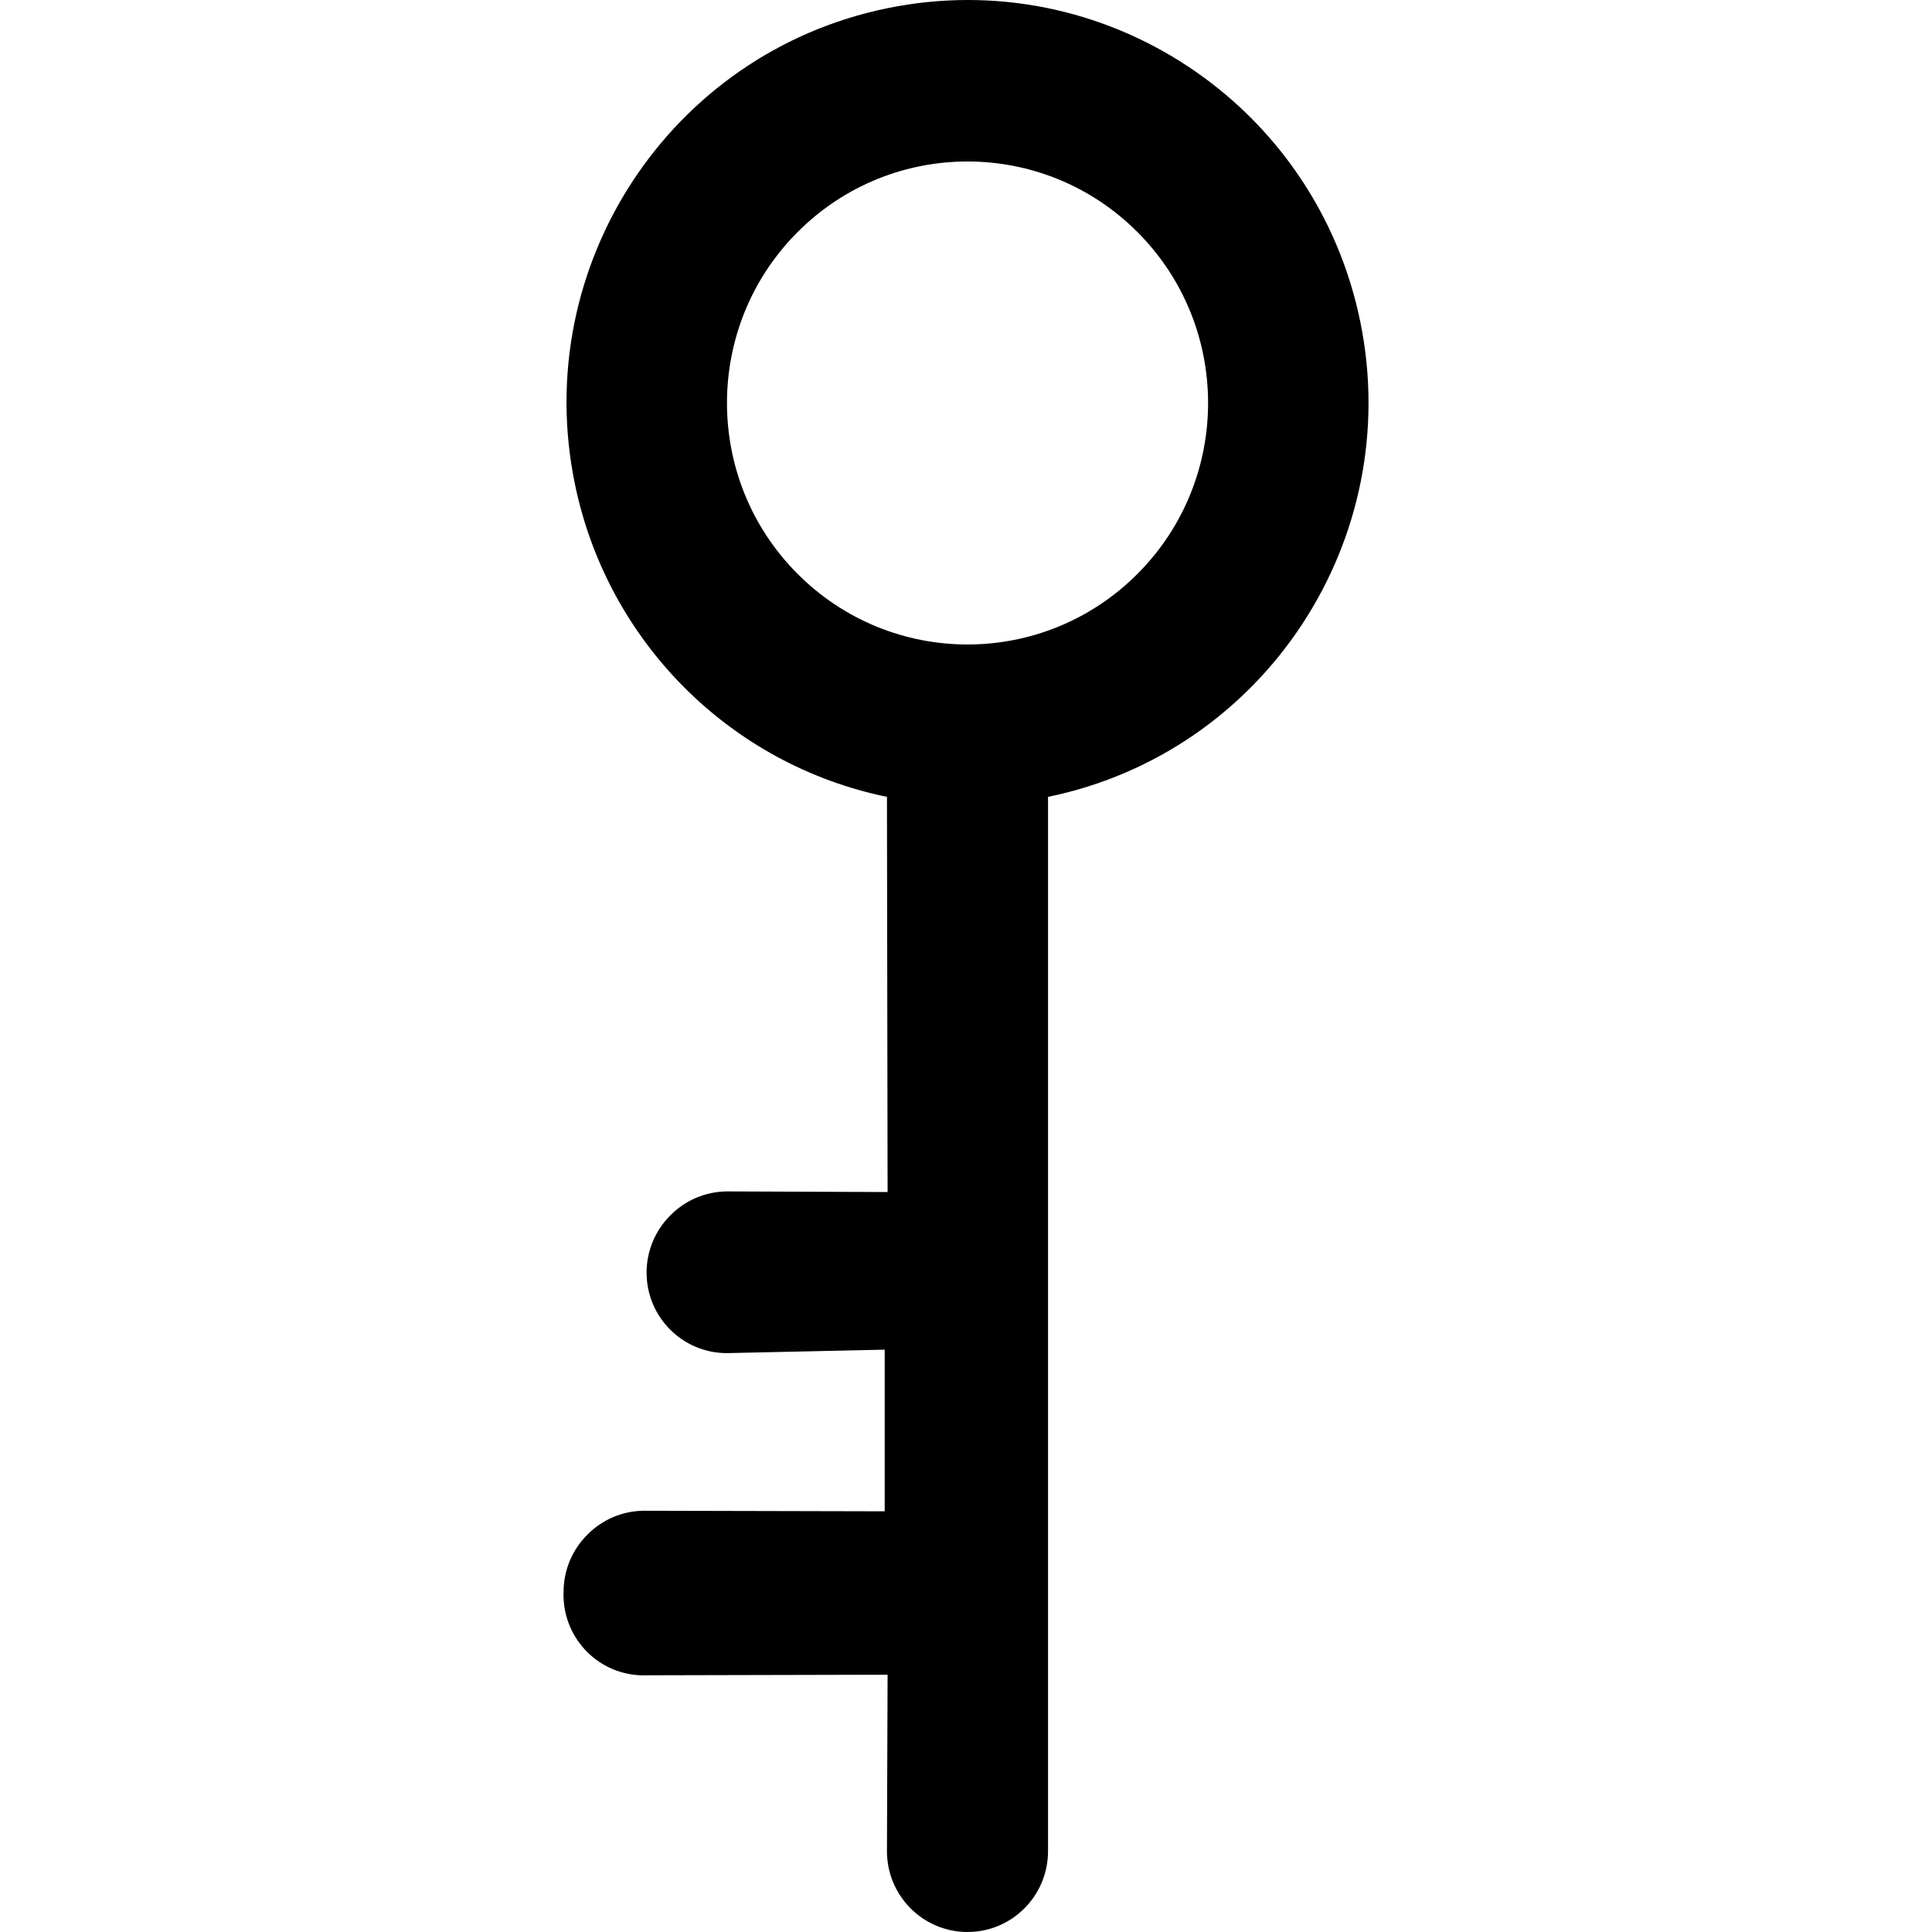 <svg xmlns="http://www.w3.org/2000/svg" width="24" height="24" viewBox="0 0 24 24">
  <path d="M11.026,20.804 L8.036,20.811 C8.009,20.812 7.983,20.812 7.956,20.811 C7.406,20.789 6.979,20.323 7.001,19.771 C7.002,19.506 7.108,19.251 7.297,19.064 C7.483,18.875 7.736,18.768 8.001,18.767 L10.99,18.774 L10.99,16.766 L9.032,16.809 L9.024,16.809 C8.474,16.806 8.03,16.357 8.032,15.805 C8.033,15.539 8.14,15.284 8.328,15.097 C8.514,14.908 8.768,14.802 9.032,14.8 L11.026,14.808 L11.018,9.899 C9.066,9.497 7.54,7.965 7.14,6.005 C6.587,3.3 8.324,0.657 11.018,0.103 C13.713,-0.452 16.345,1.292 16.898,3.997 C17.45,6.702 15.713,9.345 13.019,9.899 L13.019,22.996 C13.019,23.55 12.571,24 12.019,24 C11.466,24 11.018,23.55 11.018,22.996 L11.026,20.804 Z M14.132,2.885 C12.965,1.713 11.073,1.713 9.906,2.885 C8.739,4.056 8.739,5.956 9.906,7.127 C11.073,8.299 12.965,8.299 14.132,7.127 C15.299,5.956 15.299,4.056 14.132,2.885 Z"/>
</svg>
